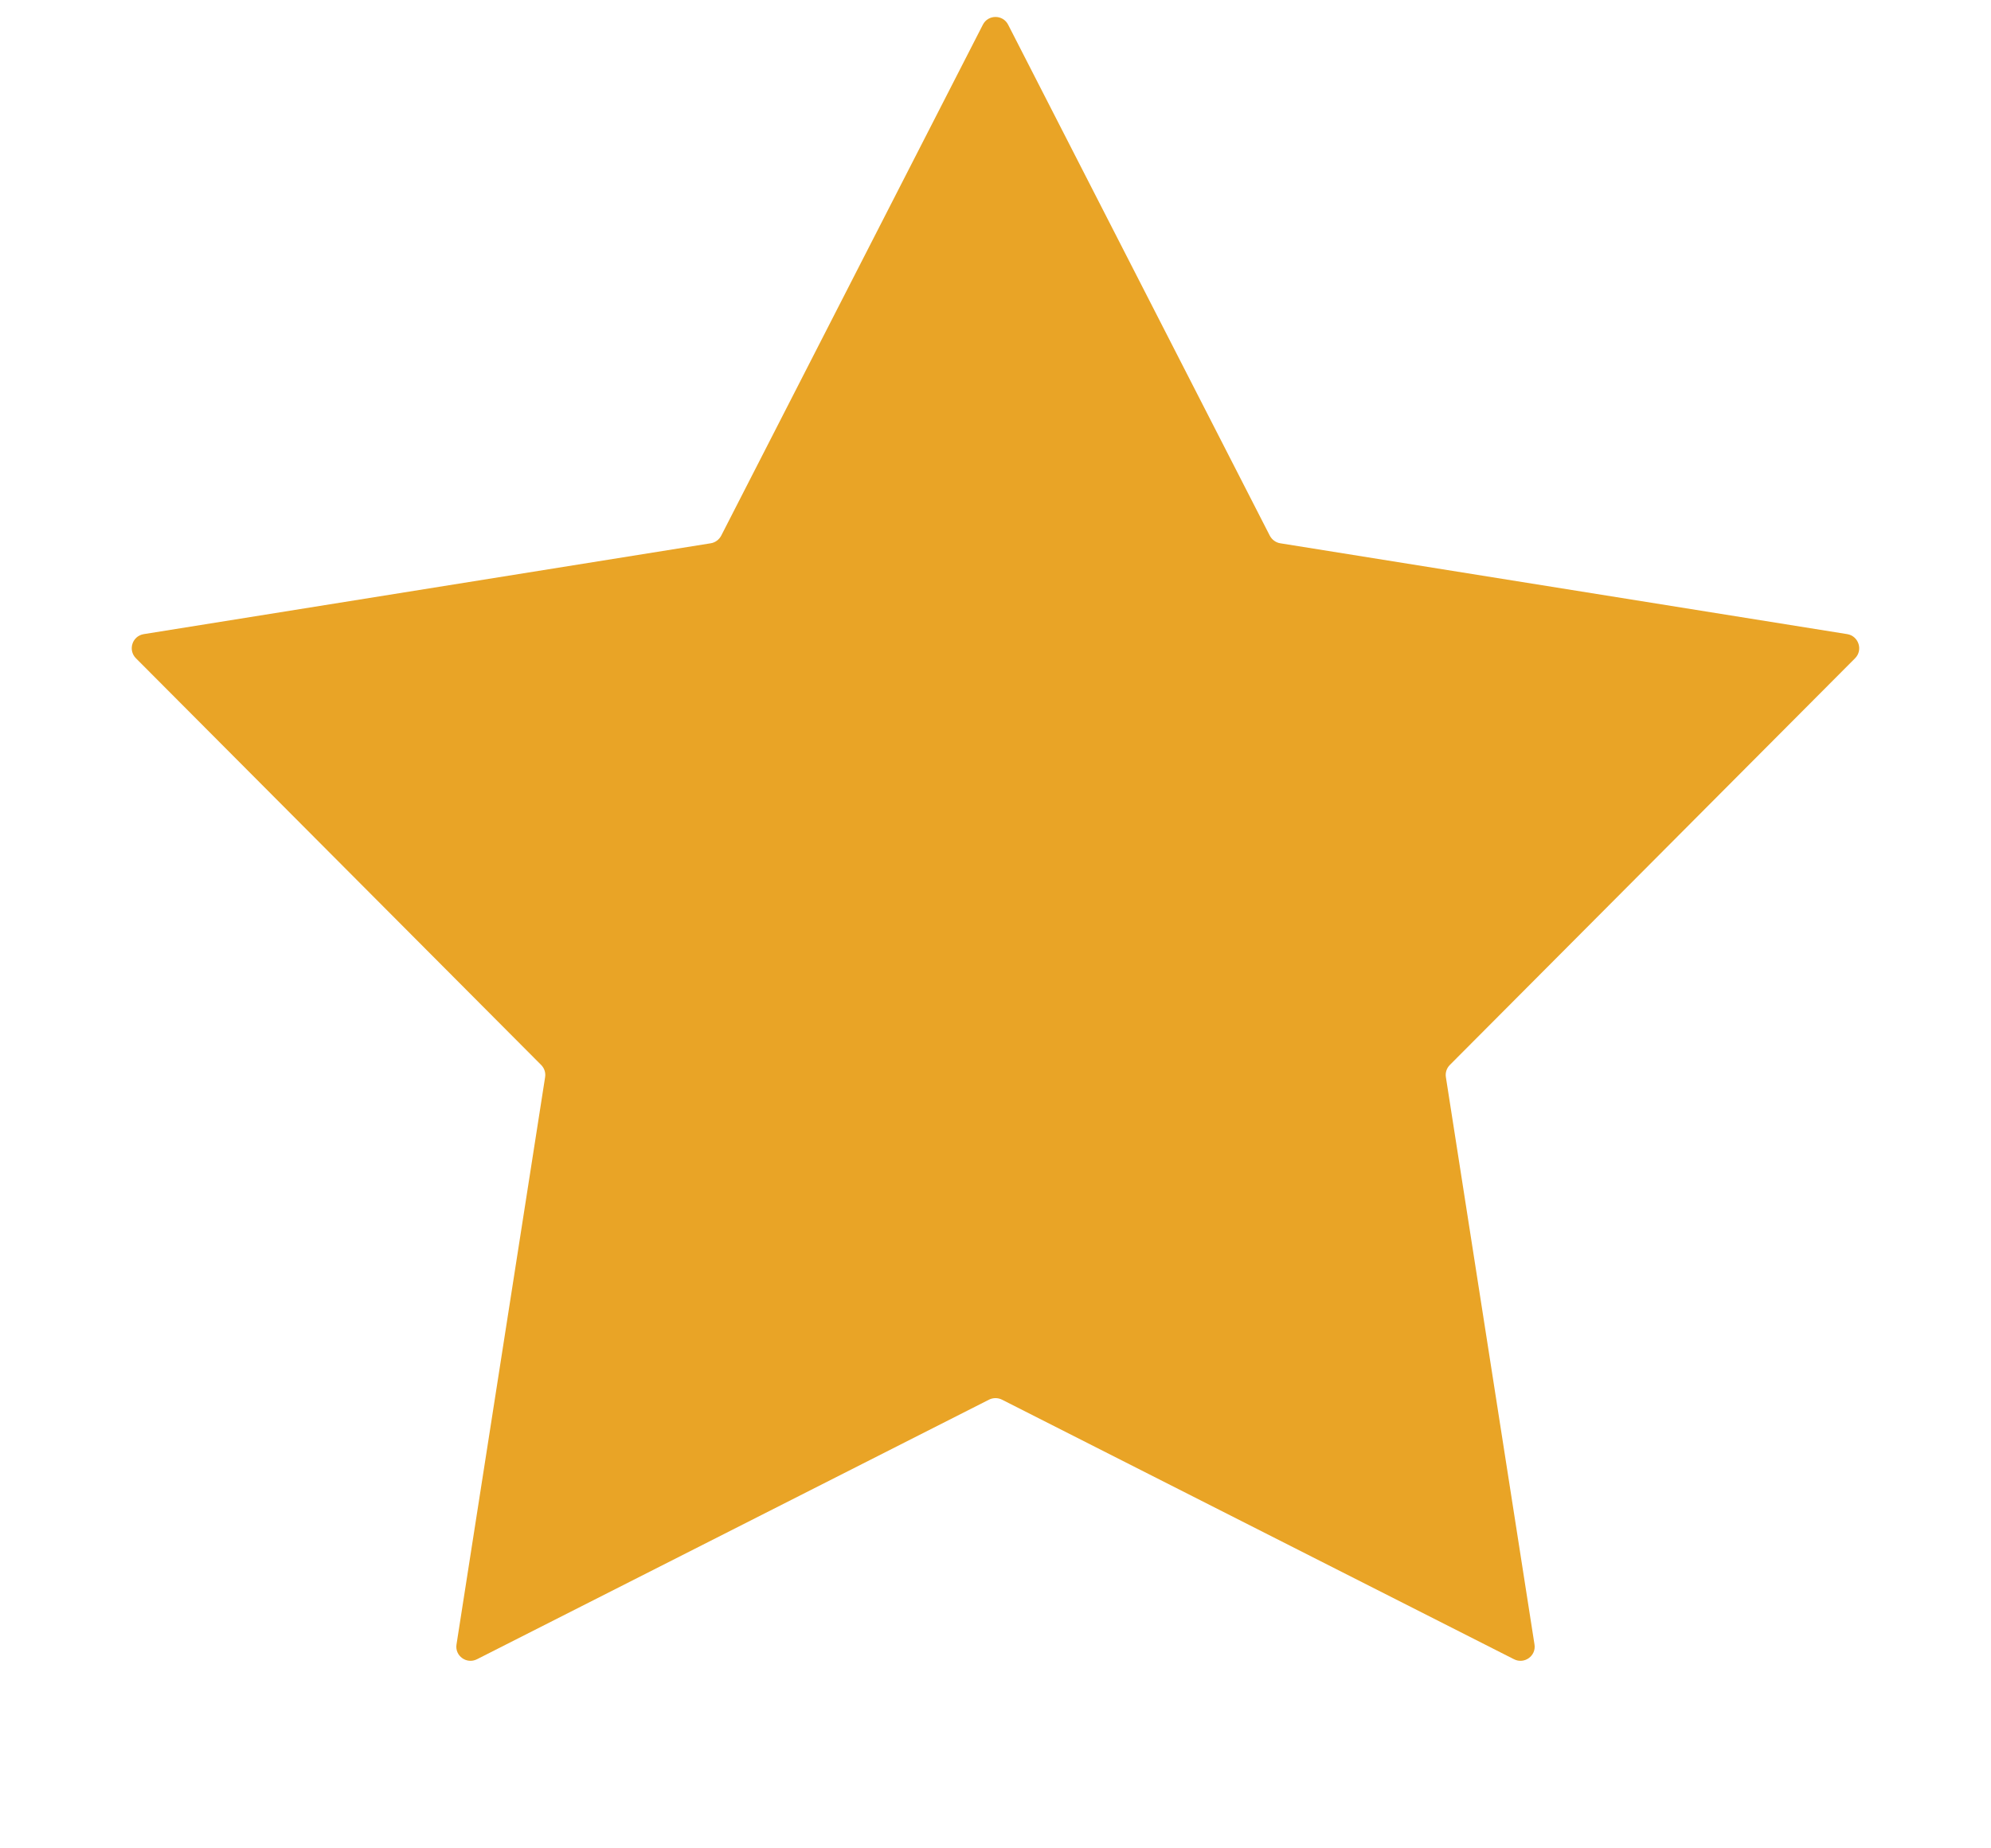 <svg width="14" height="13" viewBox="0 0 14 13" fill="#E9A426" xmlns="http://www.w3.org/2000/svg">
  <g id="Star 6">
    <path id="Star 1"
          d="M6.911 0.174C6.948 0.101 7.052 0.101 7.089 0.174L8.929 3.768C8.944 3.796 8.971 3.816 9.002 3.821L12.989 4.46C13.069 4.473 13.102 4.572 13.044 4.63L10.195 7.49C10.172 7.513 10.162 7.545 10.167 7.576L10.79 11.566C10.803 11.646 10.719 11.707 10.646 11.67L7.045 9.844C7.017 9.83 6.983 9.83 6.955 9.844L3.354 11.67C3.281 11.707 3.197 11.646 3.21 11.566L3.833 7.576C3.838 7.545 3.828 7.513 3.805 7.49L0.956 4.63C0.898 4.572 0.93 4.473 1.011 4.46L4.998 3.821C5.029 3.816 5.056 3.796 5.071 3.768L6.911 0.174Z"/>
  </g>
</svg>
